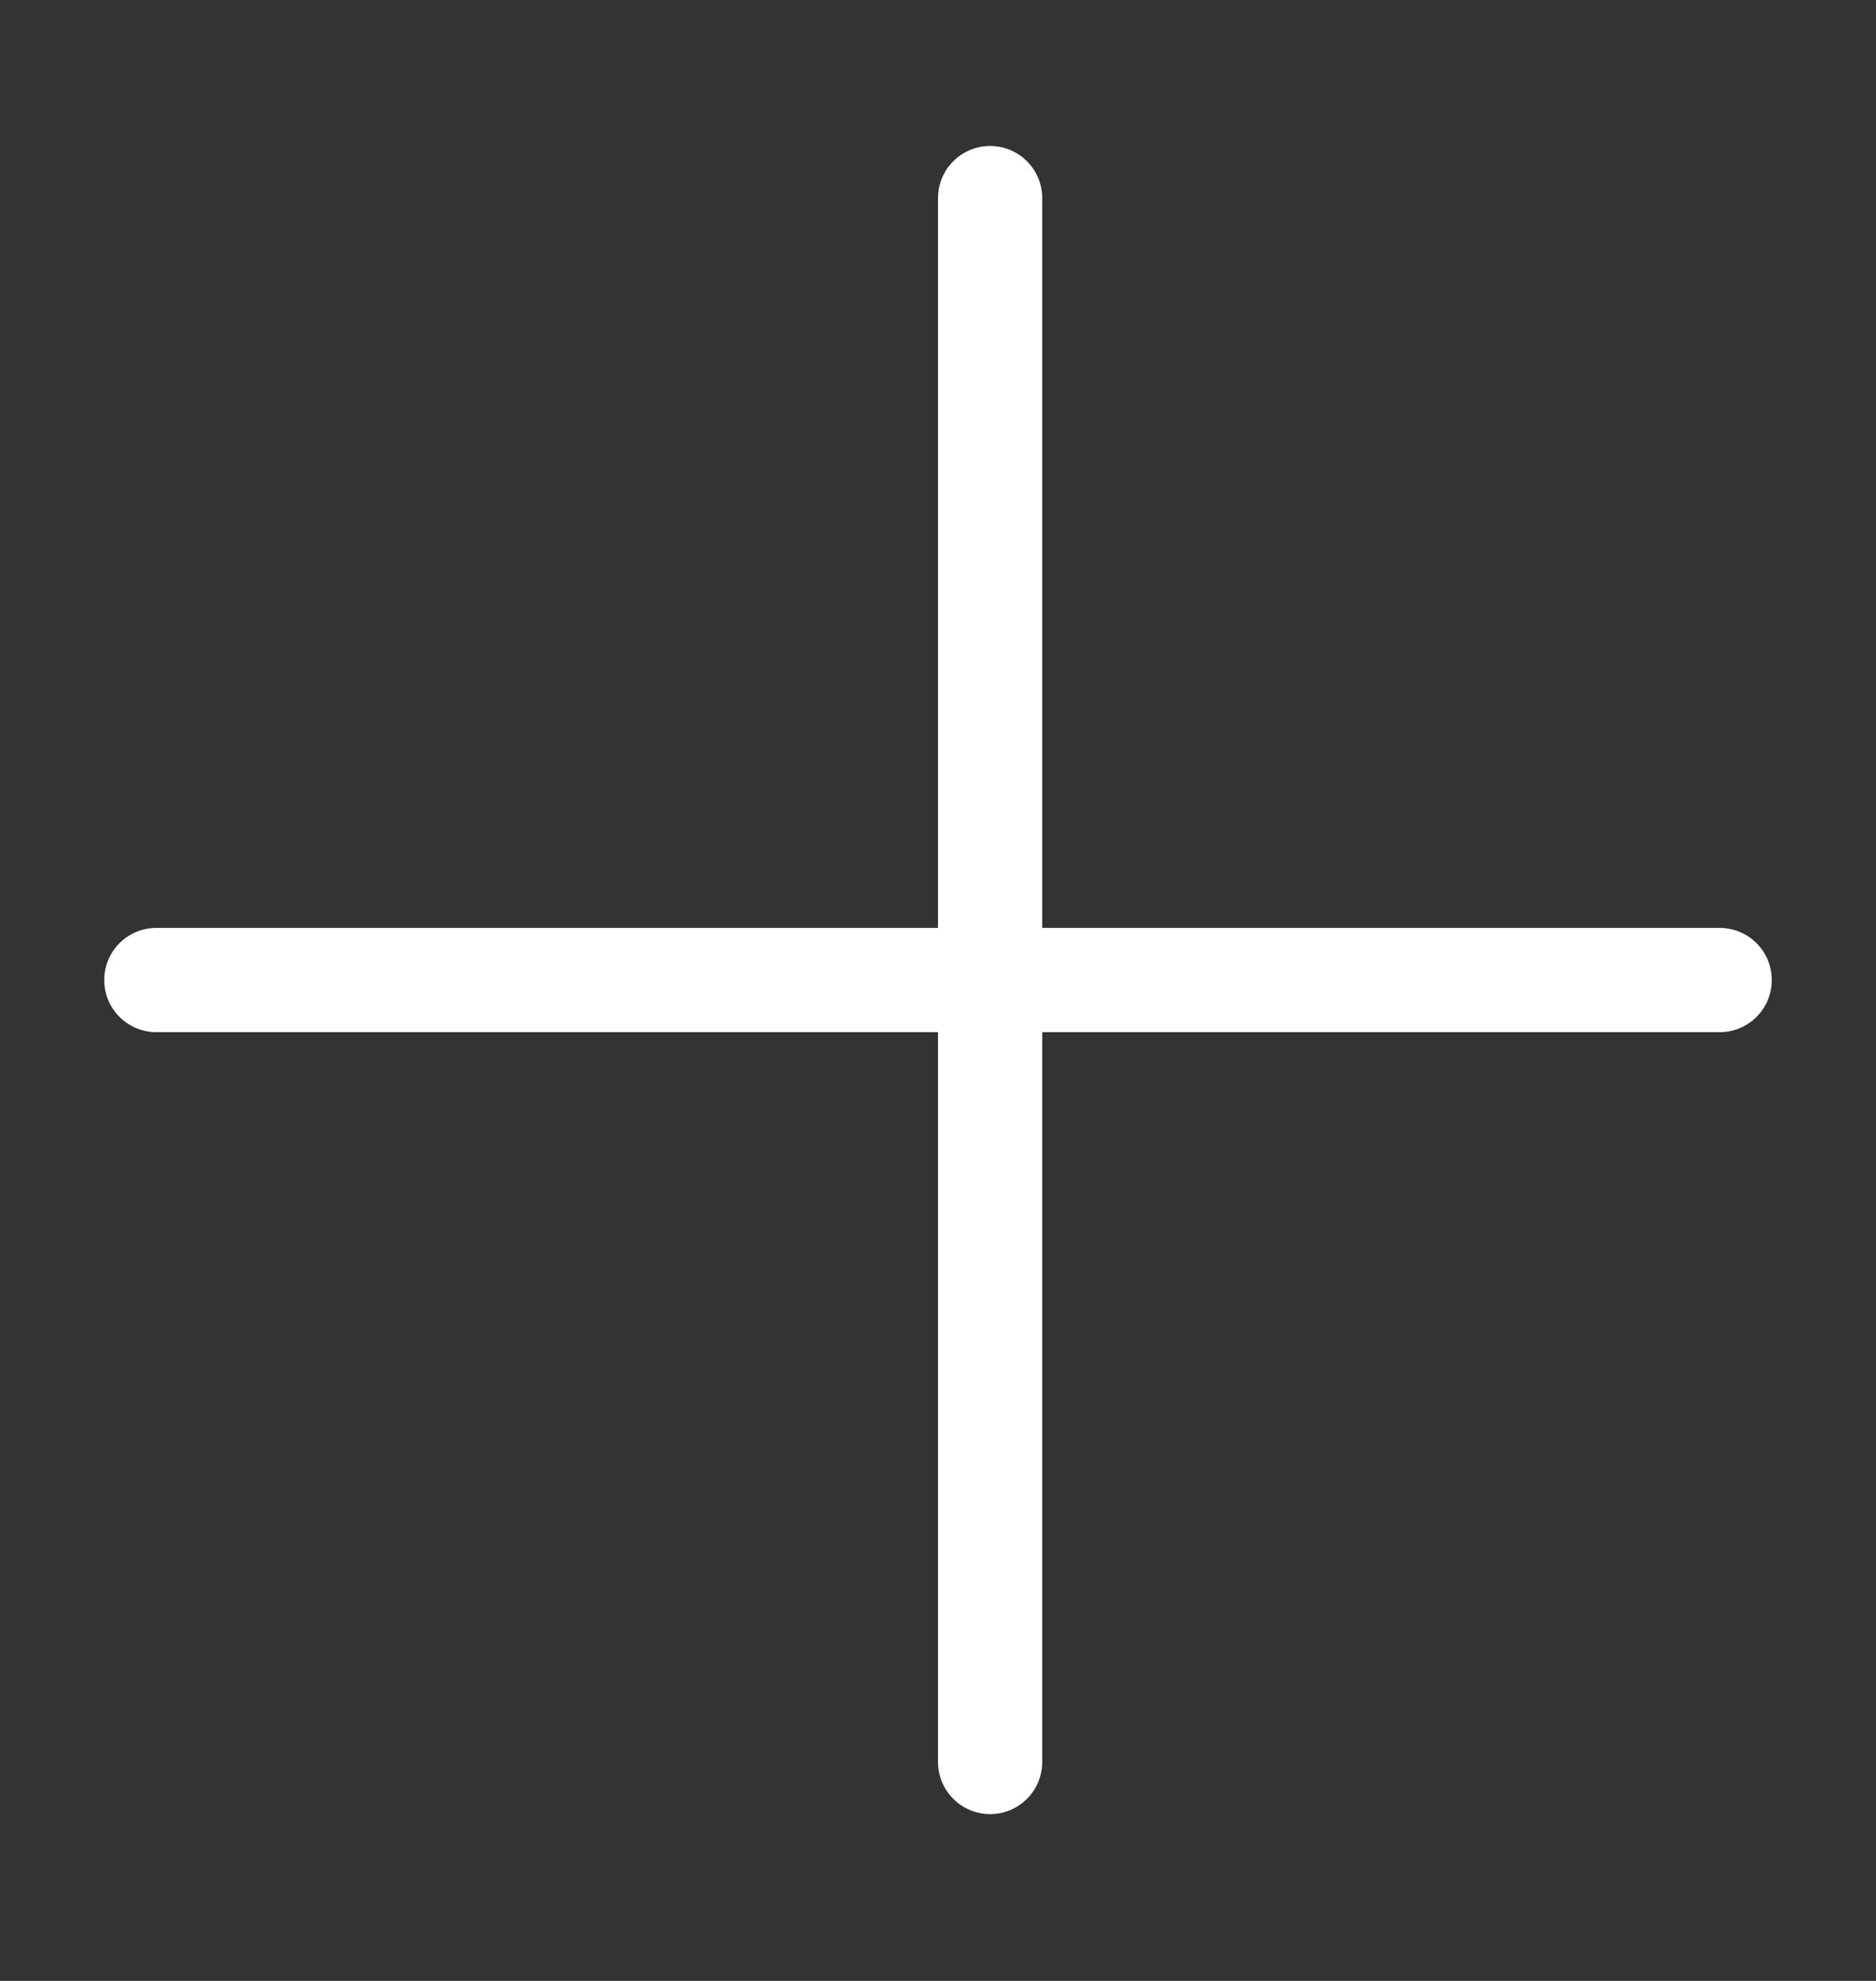 <svg xmlns="http://www.w3.org/2000/svg" width="18" height="19" viewBox="0 0 18 19" fill="none">
    <rect x="0" y="0" width="18" height="19" fill="#333333" stroke="none"/>
    <path d="M9.5 1.9V16.9" stroke="white" stroke-linecap="round"/>
    <path d="M16.5 9.4L1.5 9.4" stroke="white" stroke-linecap="round"/>
</svg>